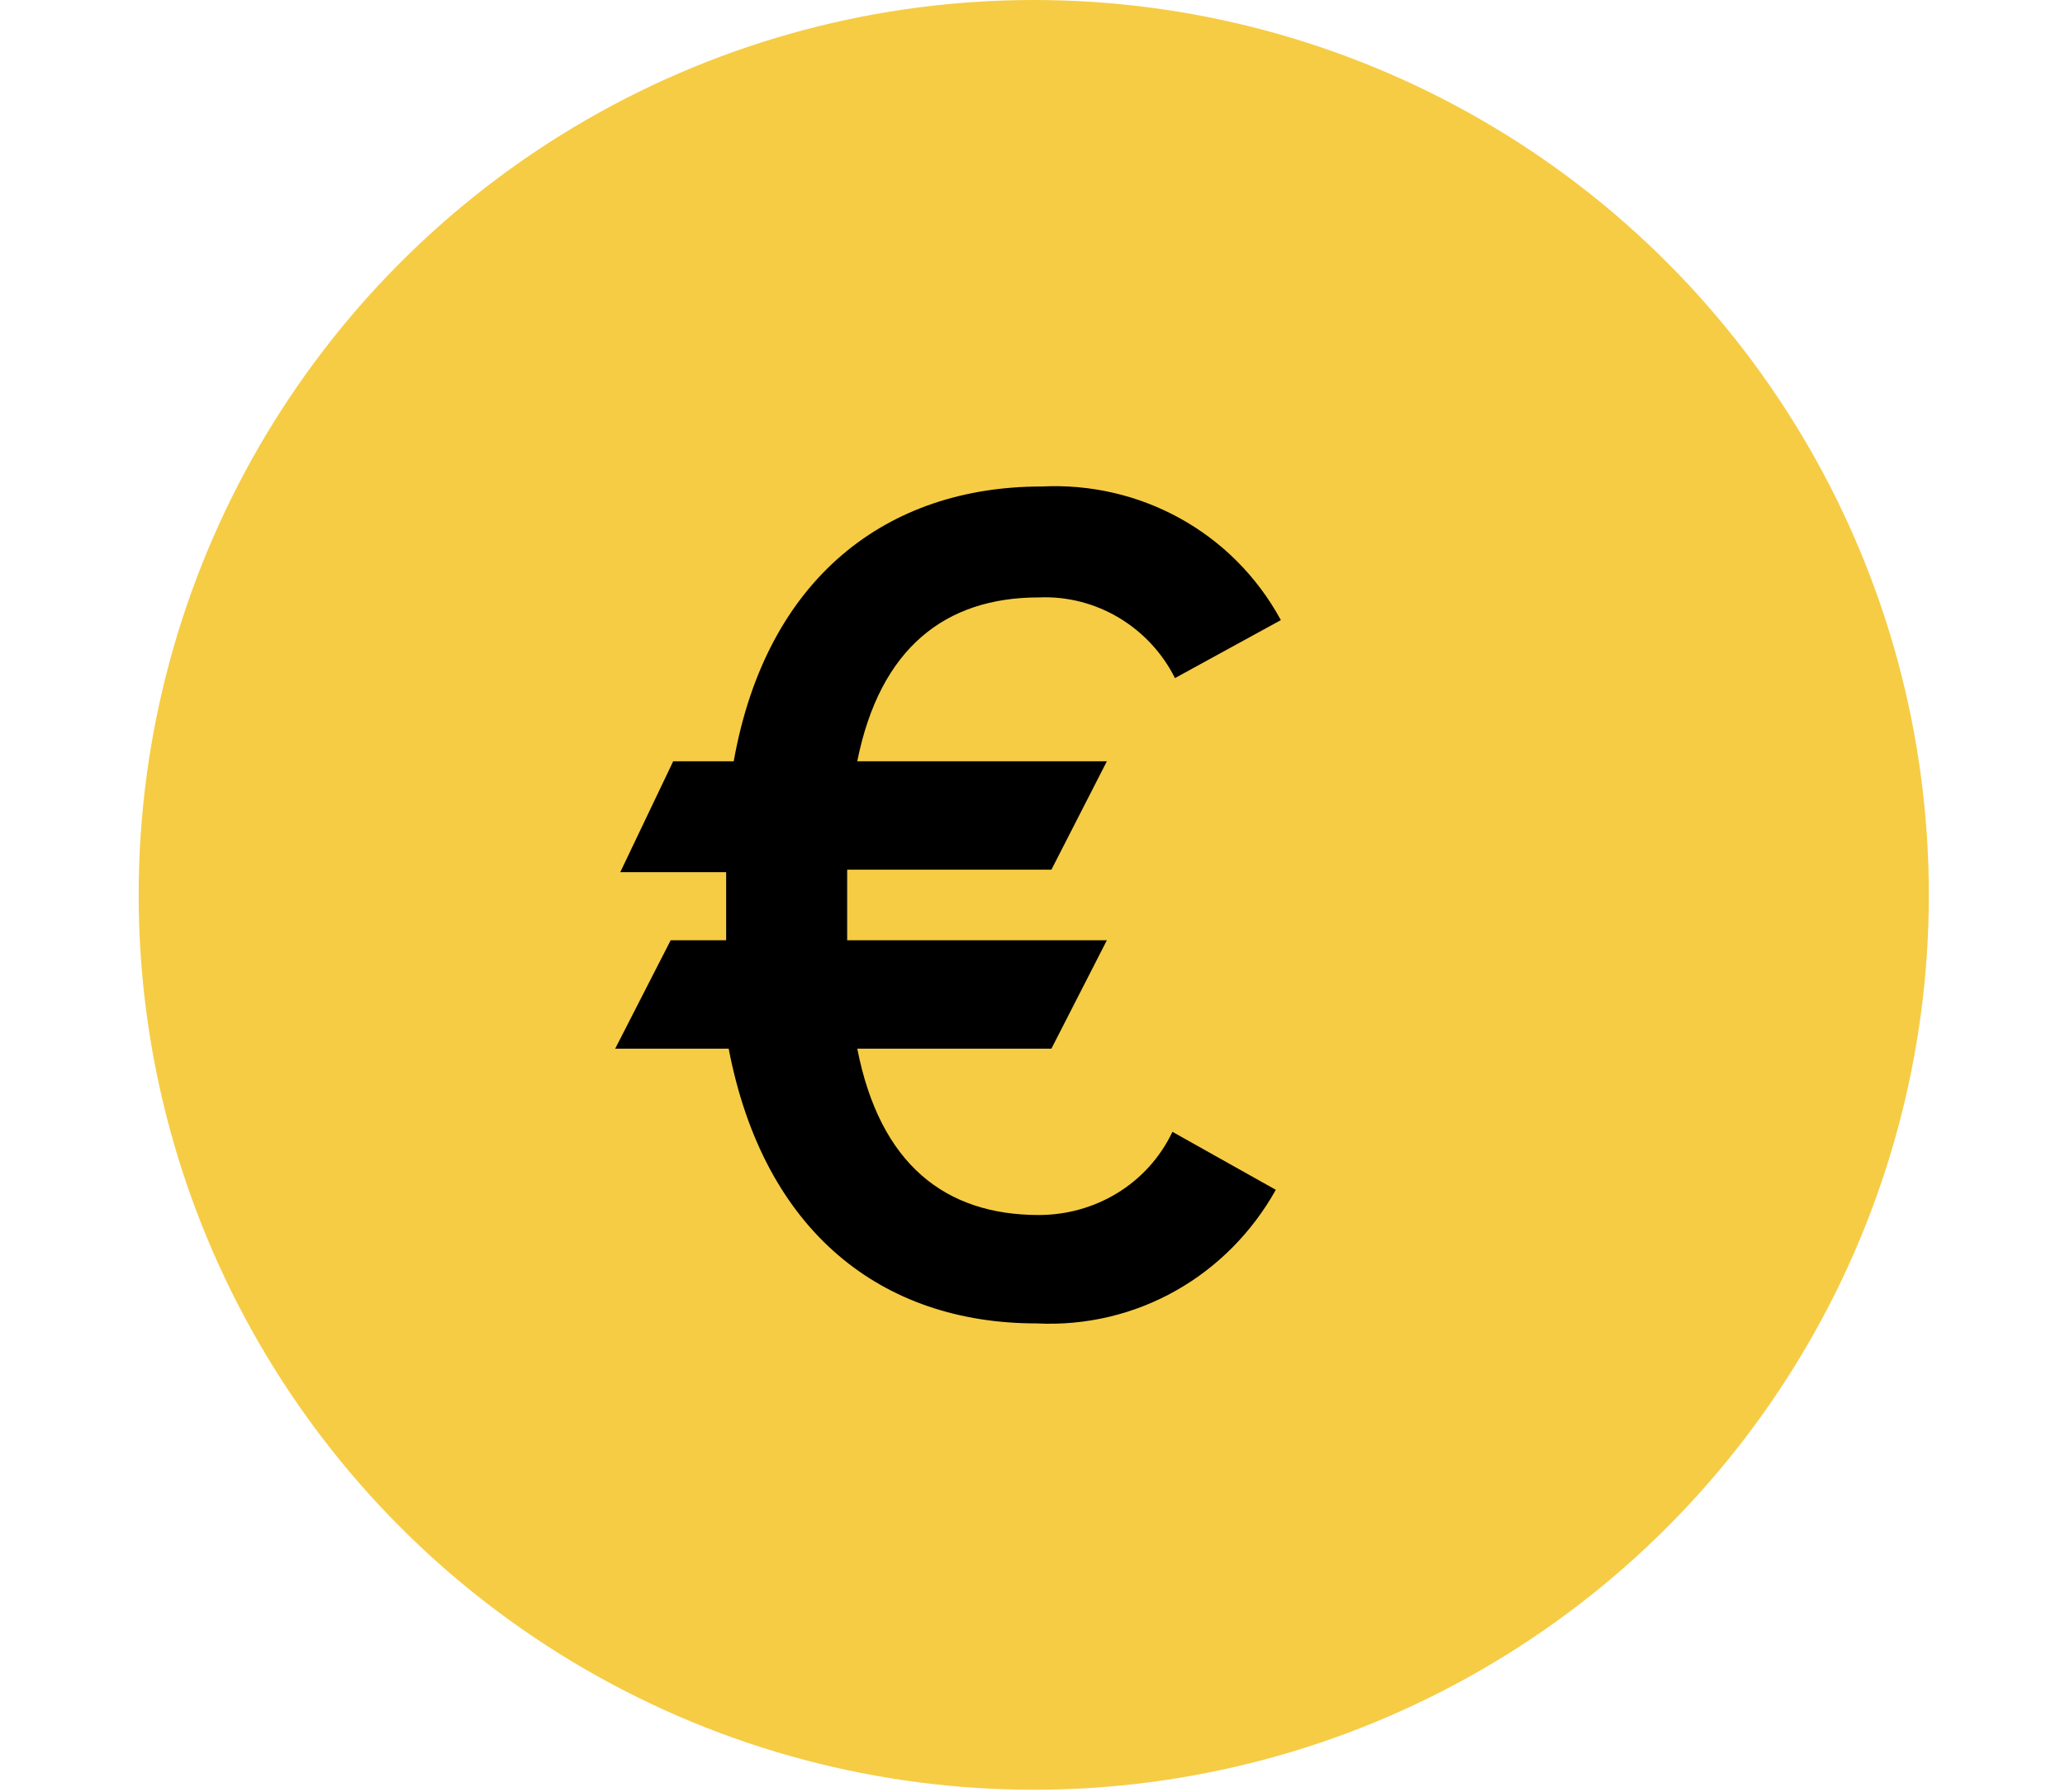 <svg xmlns="http://www.w3.org/2000/svg" xml:space="preserve" viewBox="0 0 81.9 71.1"><circle cx="41" cy="35.5" r="35.5" style="fill:#f6cc45"/><path d="M26.7 30.2h2.4c1.3-7.3 6.1-10.9 12.2-10.9 3.9-.2 7.6 1.8 9.5 5.3l-4.2 2.3c-1-2-3.1-3.3-5.4-3.2-3.7 0-6.3 2-7.2 6.5h9.9l-2.2 4.3h-8.1v2.8h10.3l-2.2 4.3H34c.9 4.6 3.5 6.6 7.2 6.6 2.2 0 4.3-1.2 5.3-3.3l4.1 2.3c-1.9 3.4-5.5 5.5-9.5 5.3-6.1 0-10.8-3.6-12.2-10.9h-4.5l2.2-4.3h2.2v-2.7h-4.2z"/></svg>